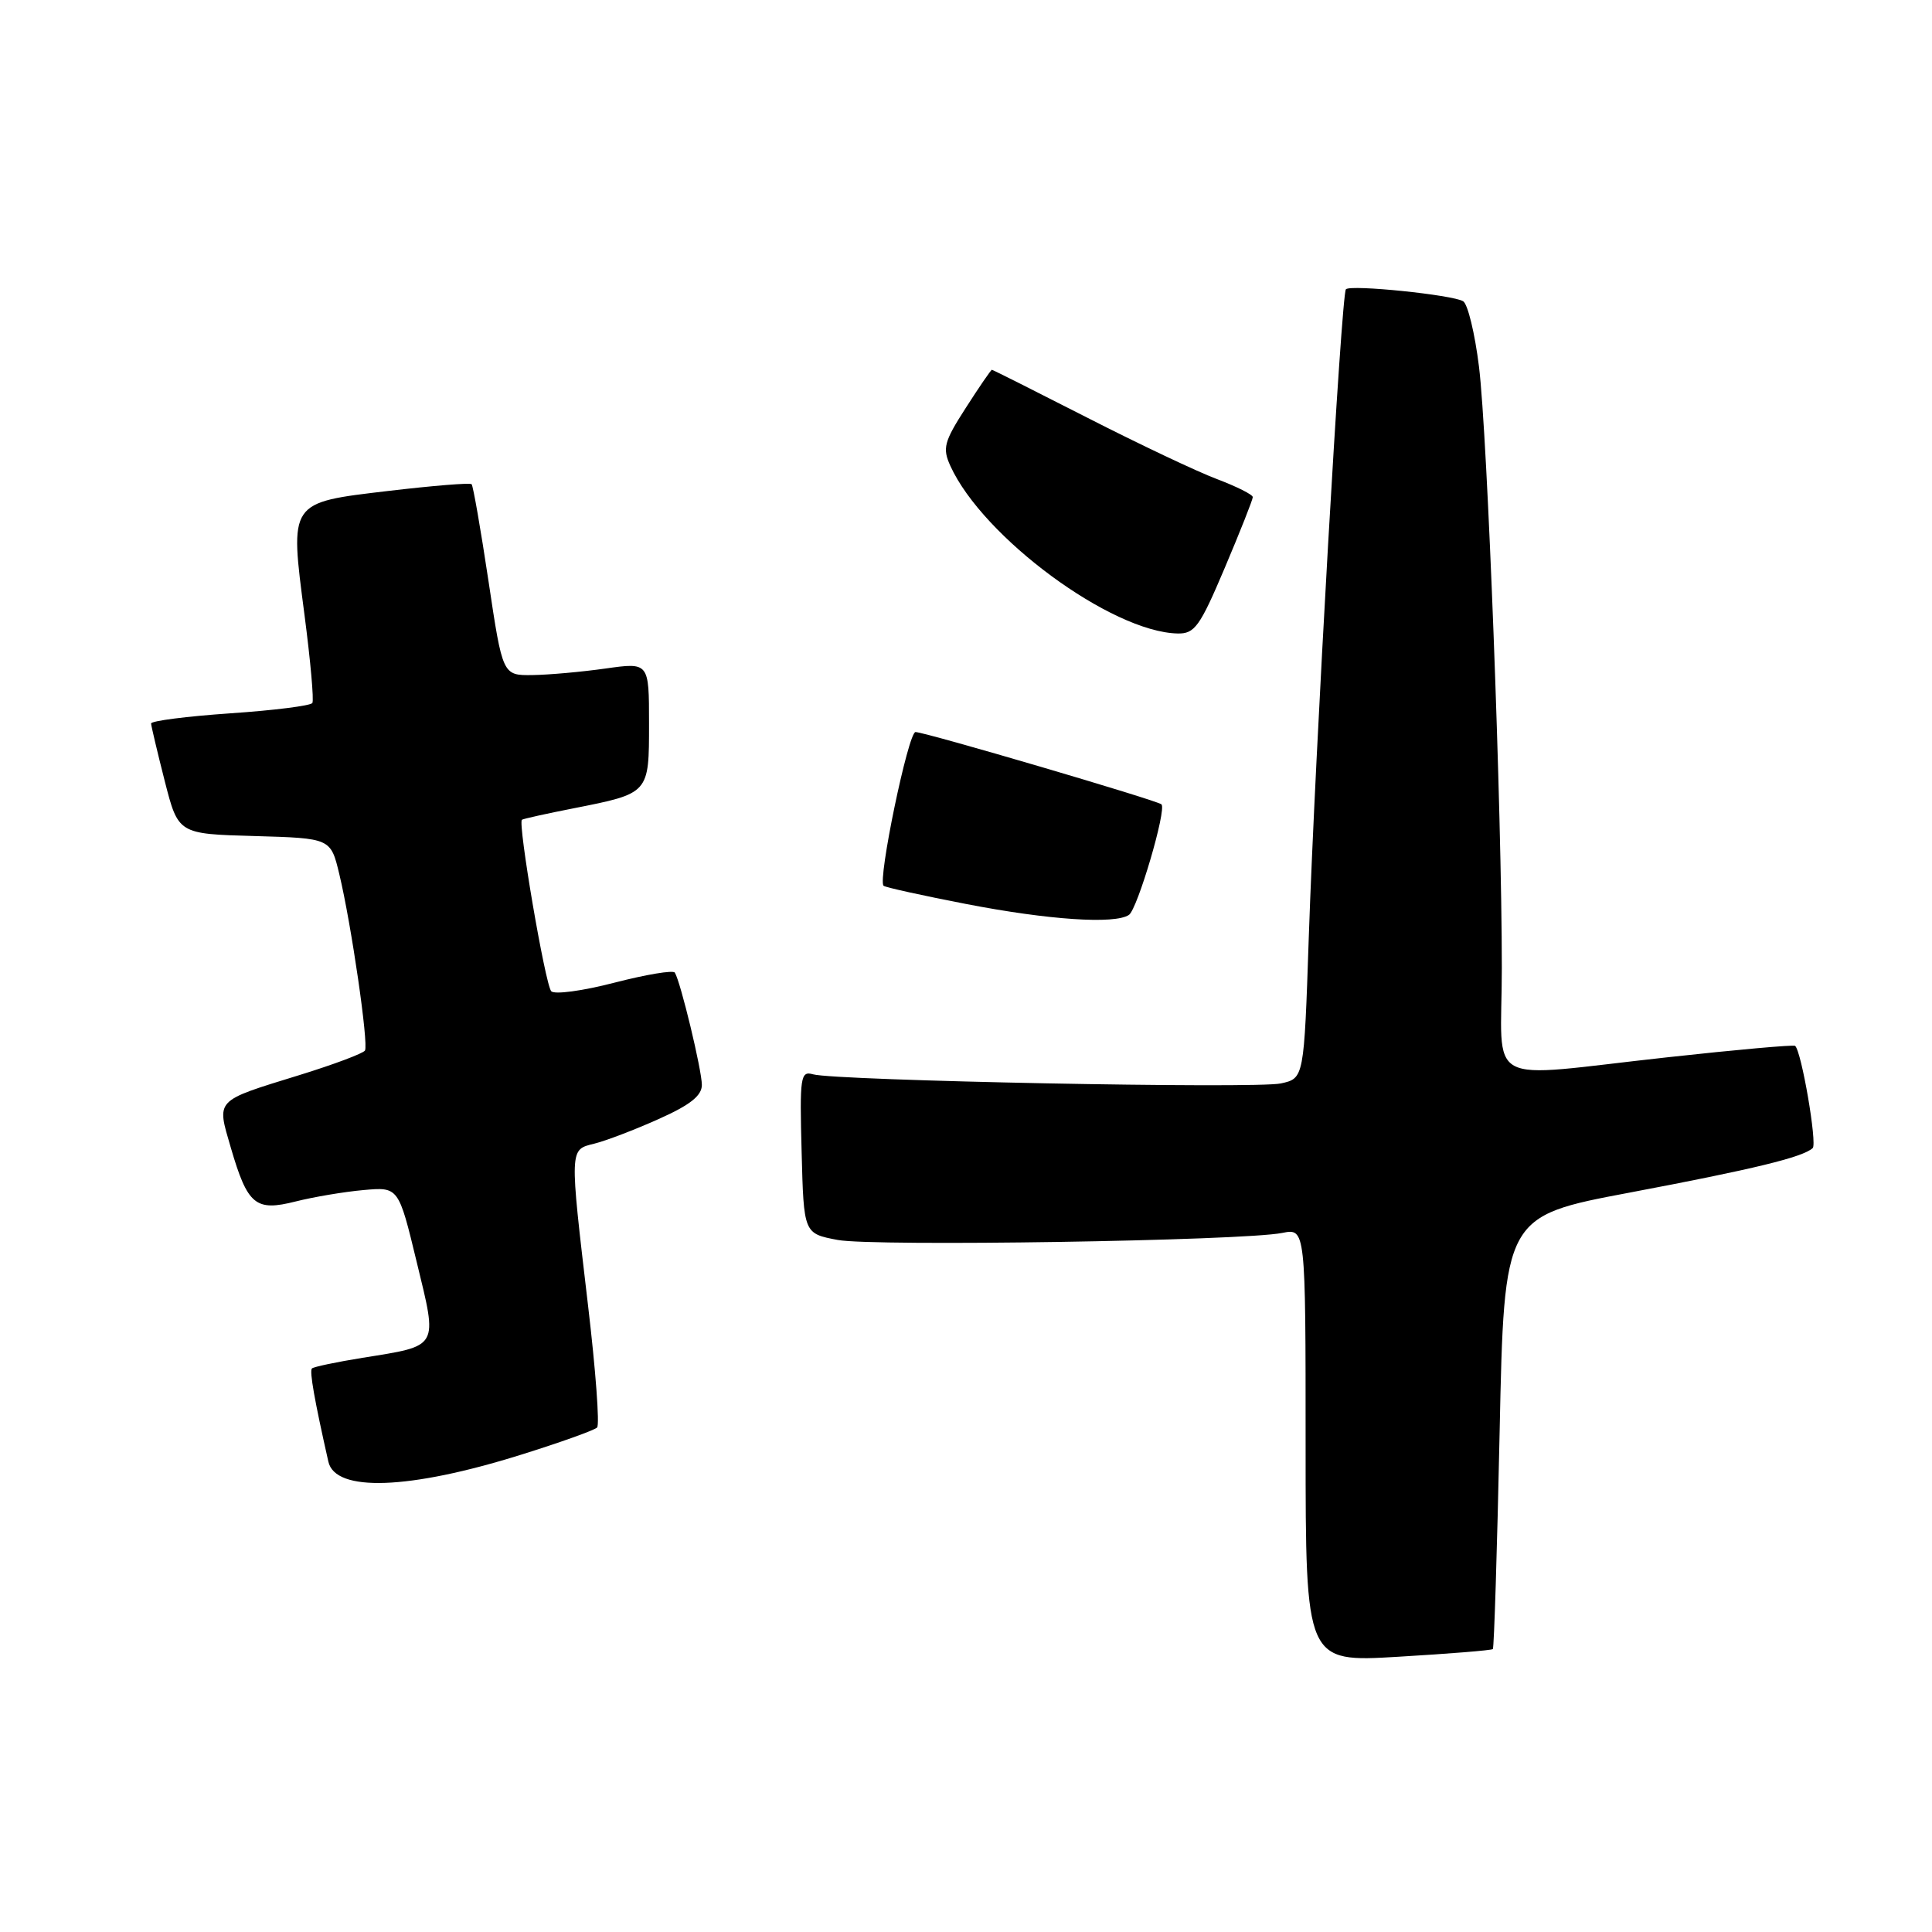 <?xml version="1.0" encoding="UTF-8" standalone="no"?>
<!DOCTYPE svg PUBLIC "-//W3C//DTD SVG 1.1//EN" "http://www.w3.org/Graphics/SVG/1.1/DTD/svg11.dtd" >
<svg xmlns="http://www.w3.org/2000/svg" xmlns:xlink="http://www.w3.org/1999/xlink" version="1.1" viewBox="0 0 256 256">
 <g >
 <path fill="currentColor"
d=" M 197.81 218.51 C 197.97 218.35 198.38 205.38 198.71 189.69 C 199.31 161.16 199.31 161.16 215.91 158.03 C 232.37 154.92 238.87 153.34 240.19 152.13 C 240.81 151.56 238.71 139.30 237.86 138.58 C 237.66 138.42 230.07 139.09 221.00 140.09 C 196.11 142.81 199.00 144.37 199.00 128.25 C 199.00 107.73 197.10 57.63 195.97 48.56 C 195.43 44.19 194.49 40.30 193.88 39.92 C 192.50 39.07 178.98 37.68 178.34 38.33 C 177.74 38.93 174.25 99.87 173.42 124.19 C 172.79 142.89 172.79 142.89 169.72 143.56 C 166.42 144.29 110.68 143.20 107.72 142.35 C 106.07 141.88 105.95 142.68 106.22 152.65 C 106.50 163.45 106.50 163.45 111.00 164.30 C 115.76 165.19 164.63 164.42 169.90 163.37 C 173.00 162.75 173.00 162.75 173.00 191.50 C 173.00 220.26 173.00 220.26 185.25 219.53 C 191.99 219.13 197.64 218.68 197.81 218.51 Z  M 69.00 192.77 C 74.22 191.14 78.78 189.51 79.12 189.15 C 79.47 188.79 78.93 181.53 77.92 173.00 C 75.45 151.98 75.44 152.36 78.75 151.54 C 80.26 151.17 84.09 149.71 87.25 148.29 C 91.43 146.43 93.00 145.19 93.00 143.76 C 93.00 141.81 90.19 130.12 89.42 128.88 C 89.21 128.52 85.60 129.13 81.41 130.21 C 77.22 131.30 73.45 131.81 73.04 131.34 C 72.24 130.45 68.58 109.01 69.16 108.62 C 69.35 108.49 72.41 107.81 75.98 107.11 C 86.07 105.11 86.00 105.19 86.00 95.85 C 86.00 87.77 86.00 87.77 80.25 88.58 C 77.09 89.03 72.72 89.42 70.55 89.45 C 66.60 89.50 66.60 89.50 64.73 77.01 C 63.70 70.15 62.69 64.36 62.49 64.16 C 62.29 63.95 57.33 64.36 51.47 65.05 C 38.22 66.62 38.38 66.39 40.35 81.50 C 41.14 87.55 41.61 92.79 41.39 93.15 C 41.18 93.51 36.28 94.13 30.50 94.52 C 24.73 94.92 20.01 95.52 20.02 95.87 C 20.04 96.22 20.85 99.65 21.83 103.50 C 23.62 110.50 23.62 110.50 33.72 110.78 C 43.82 111.07 43.82 111.07 44.96 115.83 C 46.55 122.44 48.86 138.35 48.36 139.20 C 48.13 139.58 44.25 141.04 39.72 142.44 C 28.36 145.95 28.70 145.60 30.58 152.06 C 32.81 159.69 33.85 160.55 39.18 159.20 C 41.56 158.60 45.59 157.92 48.16 157.69 C 52.81 157.27 52.81 157.27 55.21 167.20 C 58.01 178.74 58.27 178.27 48.02 179.92 C 44.56 180.48 41.55 181.11 41.33 181.33 C 40.99 181.68 41.67 185.54 43.51 193.68 C 44.43 197.75 54.21 197.40 69.00 192.77 Z  M 149.59 121.23 C 150.72 120.47 154.61 107.27 153.90 106.58 C 153.36 106.06 122.56 97.00 121.31 97.00 C 120.35 97.00 116.27 116.64 117.08 117.37 C 117.31 117.58 122.22 118.66 128.00 119.78 C 138.93 121.90 147.72 122.49 149.59 121.23 Z  M 162.29 75.24 C 164.33 70.42 166.00 66.20 166.00 65.87 C 166.00 65.54 163.86 64.47 161.25 63.48 C 158.64 62.50 150.91 58.84 144.08 55.35 C 137.24 51.86 131.55 49.00 131.43 49.00 C 131.31 49.00 129.75 51.27 127.97 54.05 C 125.08 58.54 124.86 59.39 125.93 61.74 C 130.24 71.20 147.26 83.75 156.04 83.94 C 158.30 83.99 158.99 83.03 162.29 75.24 Z "/>
</g>
</svg>